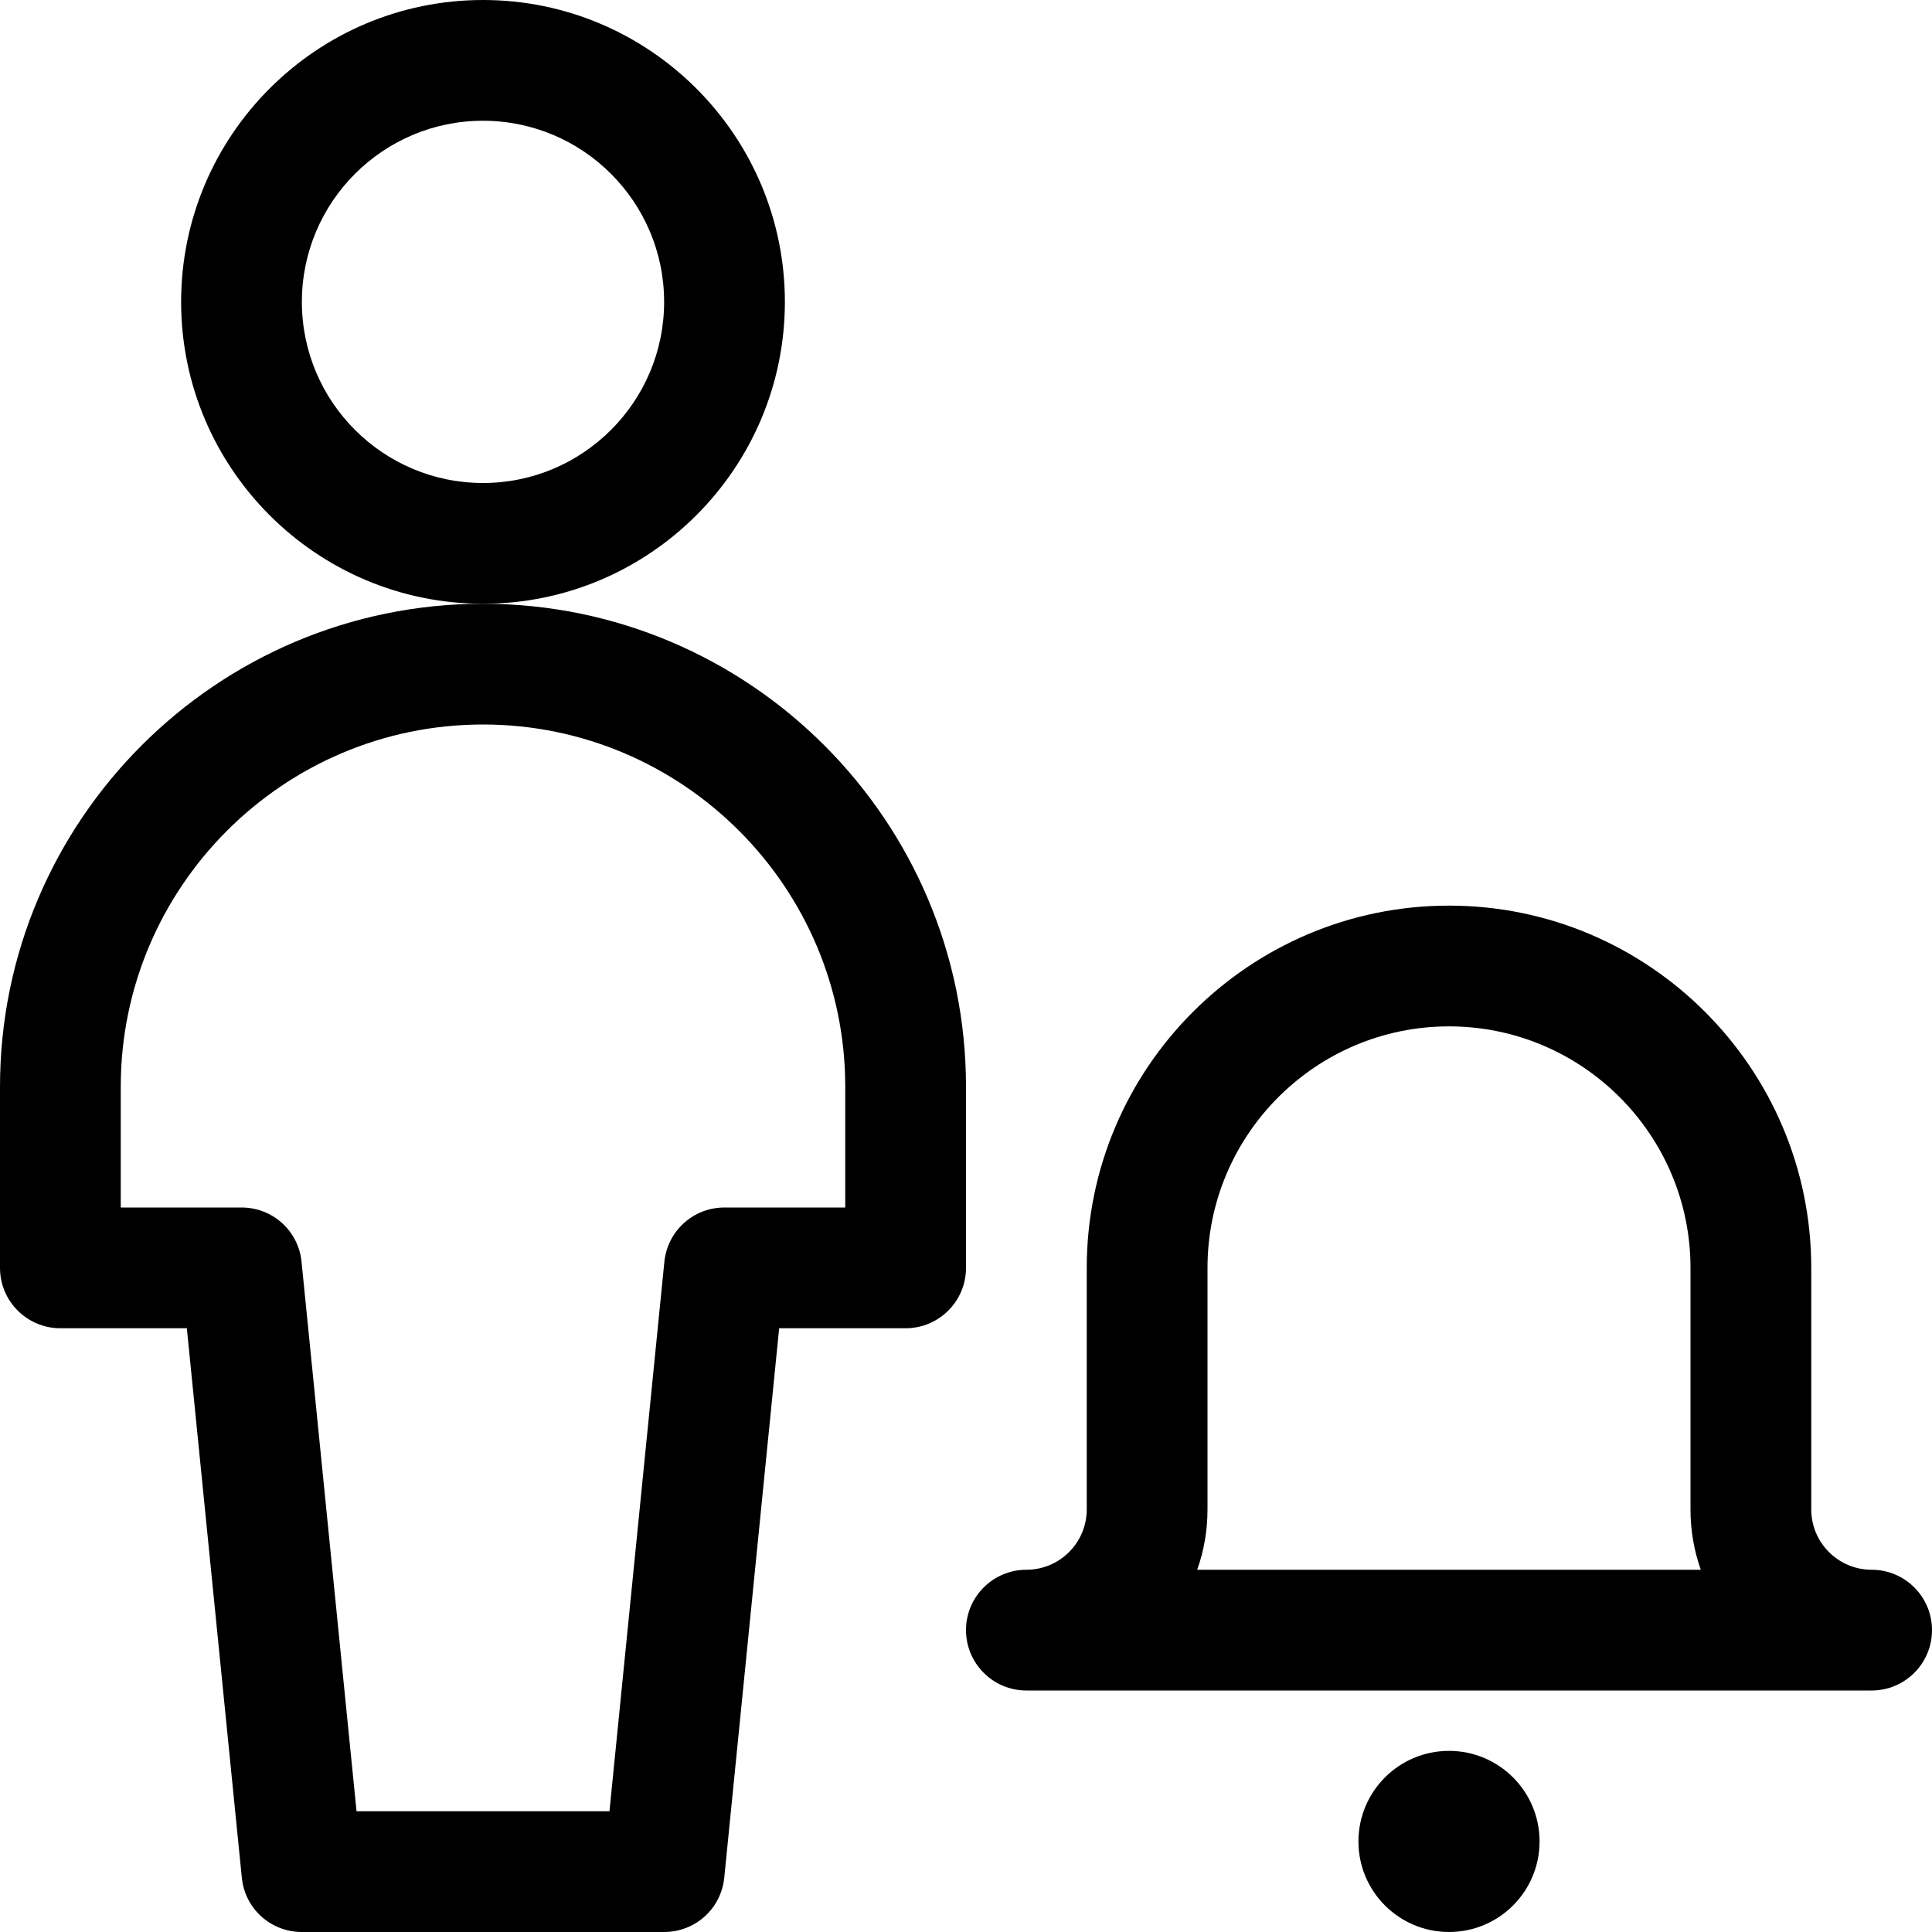 <?xml version="1.0" encoding="utf-8"?>
<!-- Generator: Adobe Illustrator 22.1.0, SVG Export Plug-In . SVG Version: 6.00 Build 0)  -->
<svg version="1.1" id="Regular" xmlns="http://www.w3.org/2000/svg" xmlns:xlink="http://www.w3.org/1999/xlink" x="0px" y="0px"
	 viewBox="0 0 24 24" style="enable-background:new 0 0 24 24;" xml:space="preserve">
<title>single-neutral-actions-alarm</title>
<g>
	<path d="M12.75,21C12.336,21,12,20.664,12,20.25s0.336-0.75,0.75-0.75s0.75-0.336,0.75-0.75v-3c0-2.481,2.019-4.5,4.5-4.5
		s4.5,2.019,4.5,4.5v3c0,0.414,0.336,0.75,0.75,0.75S24,19.836,24,20.25S23.664,21,23.25,21H12.75z M21.128,19.5
		C21.043,19.262,21,19.009,21,18.75v-3c0-1.654-1.346-3-3-3s-3,1.346-3,3v3c0,0.259-0.043,0.512-0.128,0.75H21.128z"/>
	<circle cx="18" cy="22.875" r="1.125"/>
	<path d="M6,7.5c-2.068,0-3.75-1.682-3.75-3.75S3.932,0,6,0s3.75,1.682,3.75,3.75S8.068,7.5,6,7.5z M6,1.5
		c-1.241,0-2.25,1.009-2.25,2.25S4.759,6,6,6s2.25-1.009,2.25-2.25S7.241,1.5,6,1.5z"/>
	<path d="M3.75,24c-0.387,0-0.708-0.29-0.746-0.675L2.321,16.5H0.75C0.336,16.5,0,16.164,0,15.75V13.5c0-3.308,2.692-6,6-6
		s6,2.692,6,6v2.25c0,0.414-0.336,0.75-0.75,0.75H9.679l-0.682,6.825C8.958,23.71,8.637,24,8.25,24H3.75z M7.571,22.5l0.682-6.825
		C8.292,15.29,8.613,15,9,15h1.5v-1.5C10.5,11.019,8.481,9,6,9s-4.5,2.019-4.5,4.5V15H3c0.387,0,0.708,0.29,0.746,0.675L4.429,22.5
		H7.571z"/>
</g>
</svg>
